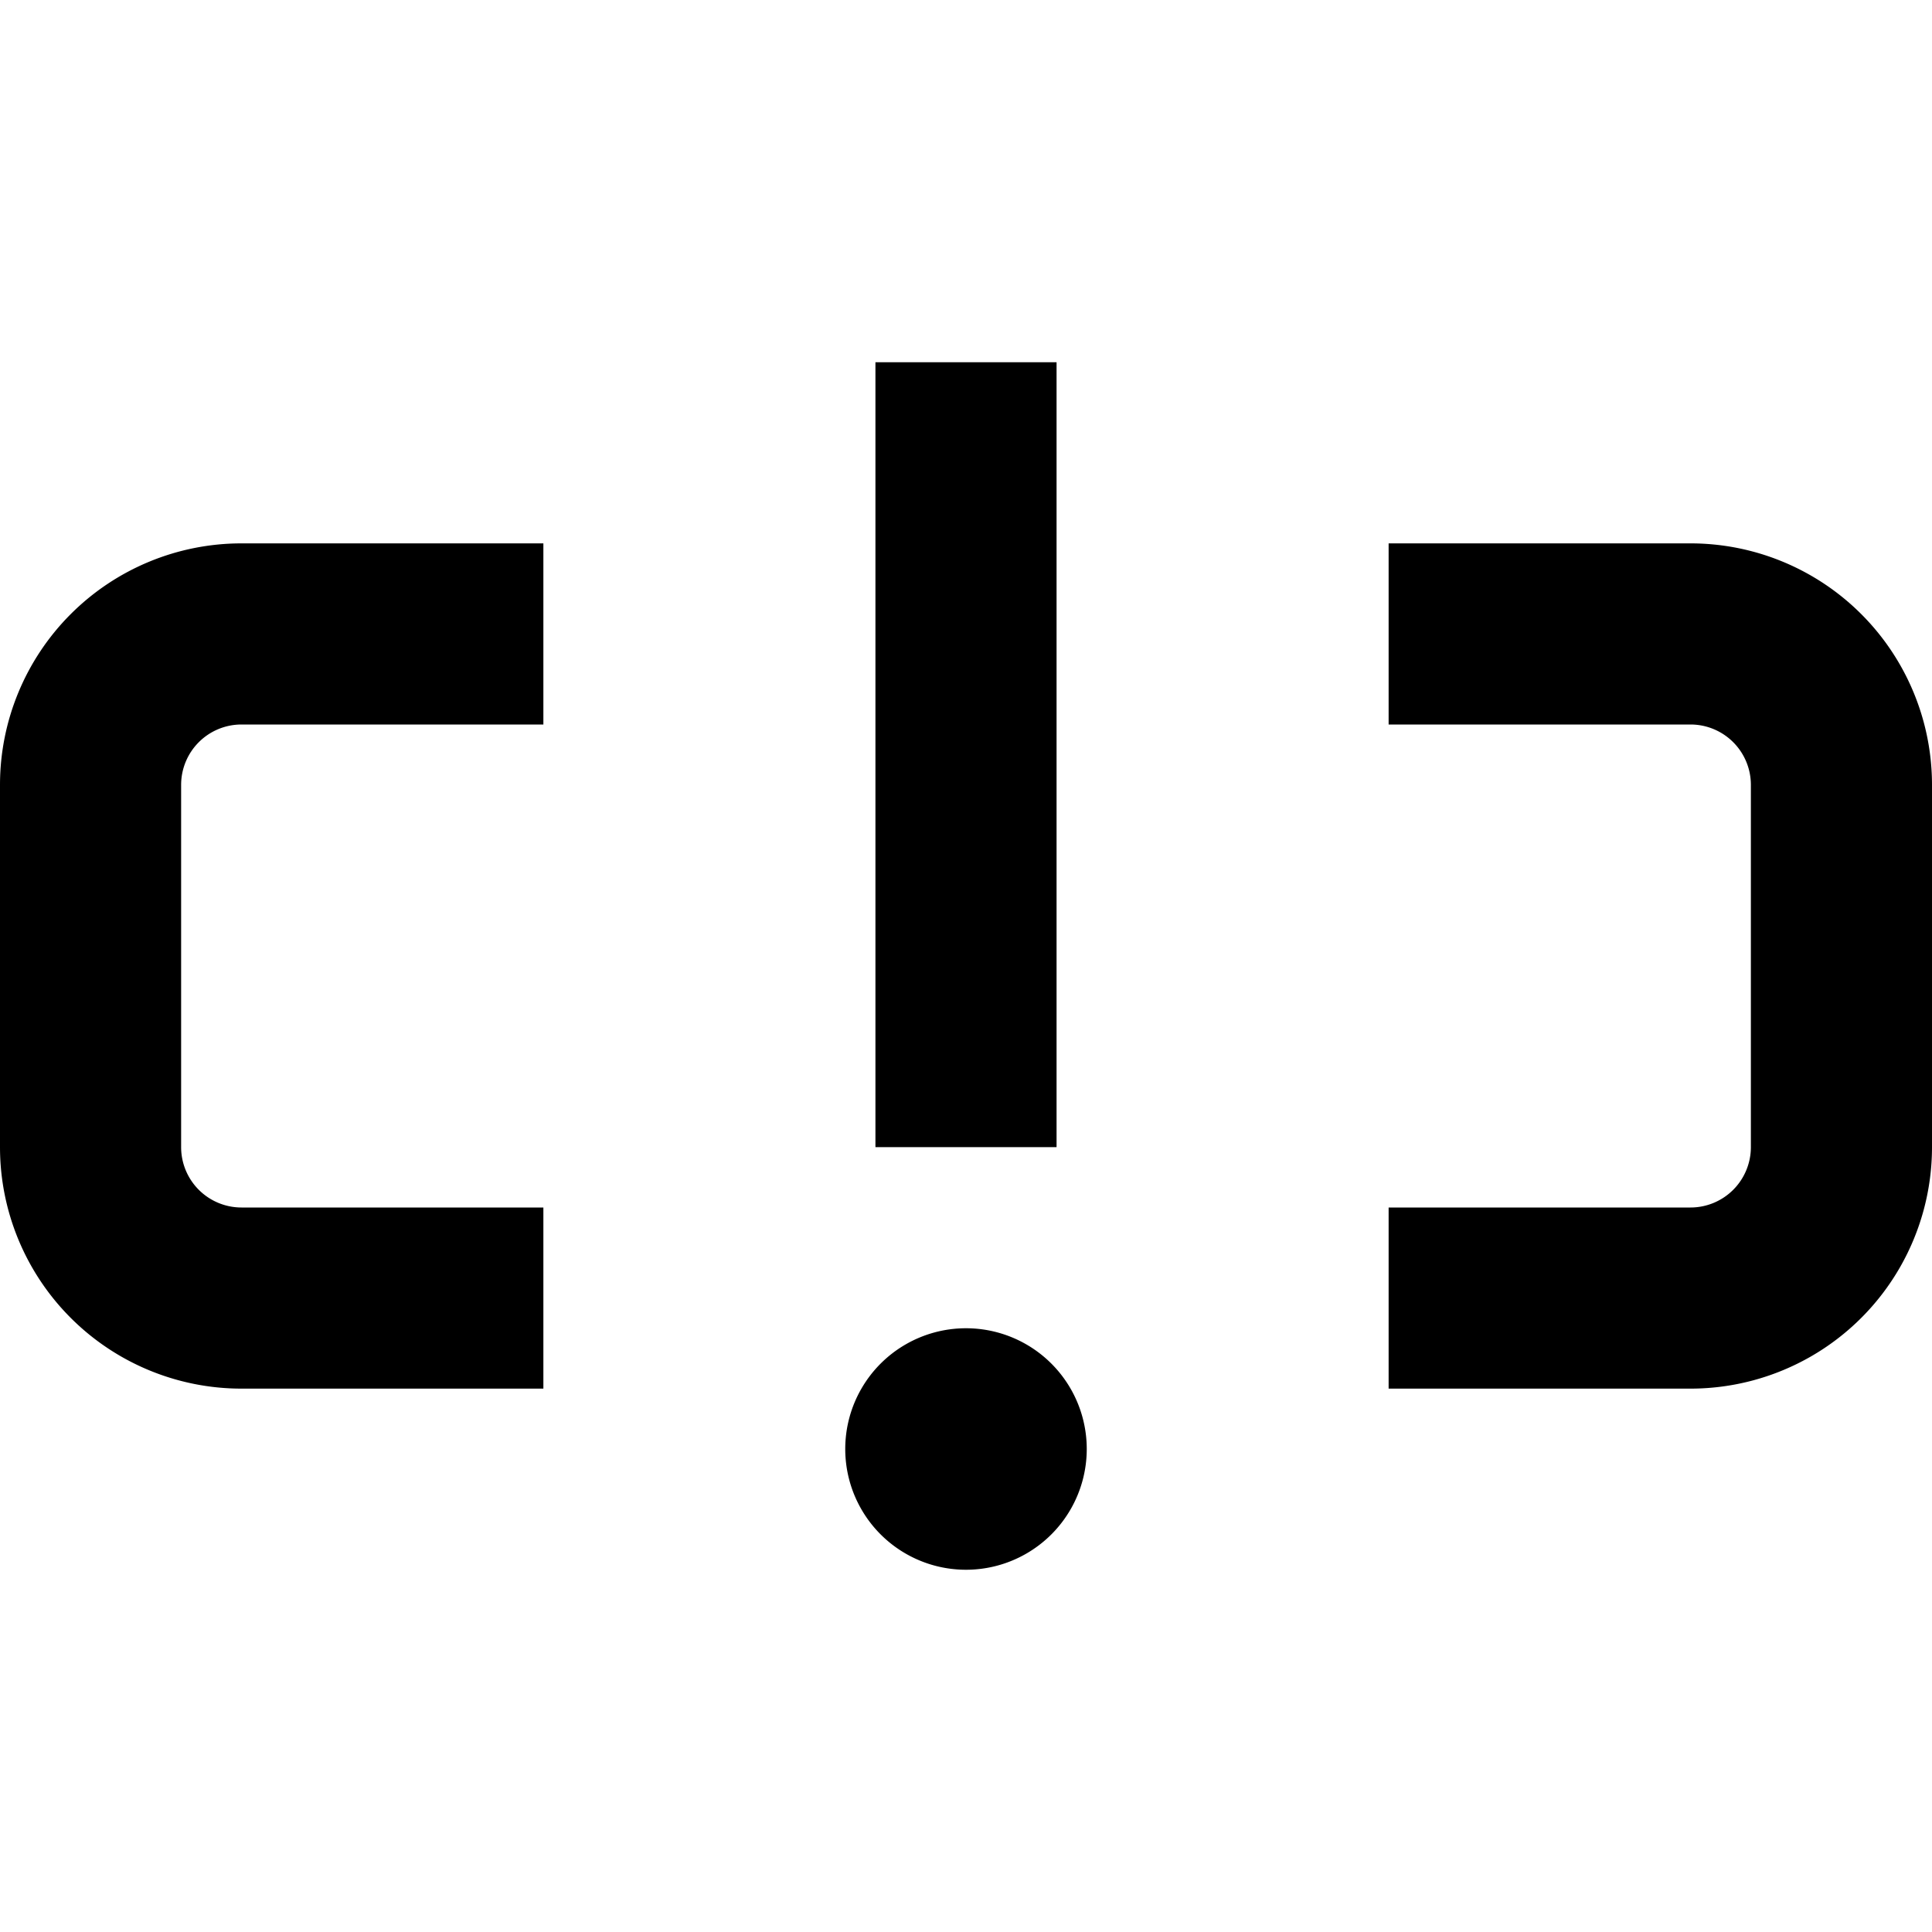 <svg width="16" height="16" fill="none" viewBox="0 0 16 16"><path fill="currentcolor" fill-rule="evenodd" d="M7.25 9.5V3h1.5v6.5zM2 6a.5.5 0 0 0-.5.5v3a.5.5 0 0 0 .5.5h2.5v1.5H2a2 2 0 0 1-2-2v-3a2 2 0 0 1 2-2h2.5V6zm12 0h-2.5V4.5H14a2 2 0 0 1 2 2v3a2 2 0 0 1-2 2h-2.5V10H14a.5.5 0 0 0 .5-.5v-3A.5.5 0 0 0 14 6m-6 7a1 1 0 1 0 0-2 1 1 0 0 0 0 2" clip-rule="evenodd"/></svg>